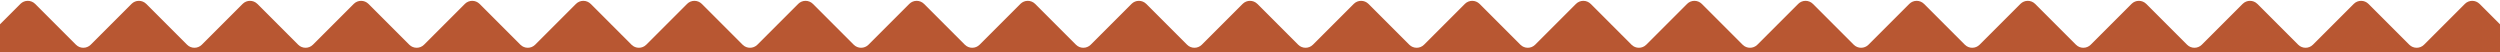 <svg width="1440" height="30" viewBox="0 0 1440 30" fill="none" xmlns="http://www.w3.org/2000/svg">
<path d="M11.757 2.243L-5.757 19.757C-9.537 23.537 -6.86 30 -1.515 30H1441.51C1446.86 30 1449.54 23.537 1445.76 19.757L1428.24 2.243C1425.9 -0.101 1422.1 -0.101 1419.76 2.243L1396.24 25.757C1393.9 28.101 1390.1 28.101 1387.76 25.757L1364.24 2.243C1361.9 -0.101 1358.1 -0.101 1355.76 2.243L1332.24 25.757C1329.9 28.101 1326.1 28.101 1323.76 25.757L1300.24 2.243C1297.9 -0.101 1294.1 -0.101 1291.76 2.243L1268.24 25.757C1265.9 28.101 1262.1 28.101 1259.76 25.757L1236.24 2.243C1233.9 -0.101 1230.1 -0.101 1227.76 2.243L1204.24 25.757C1201.9 28.101 1198.1 28.101 1195.76 25.757L1172.24 2.243C1169.9 -0.101 1166.1 -0.101 1163.76 2.243L1140.24 25.757C1137.9 28.101 1134.1 28.101 1131.76 25.757L1108.24 2.243C1105.9 -0.101 1102.1 -0.101 1099.76 2.243L1076.24 25.757C1073.9 28.101 1070.1 28.101 1067.76 25.757L1044.24 2.243C1041.9 -0.101 1038.1 -0.101 1035.76 2.243L1012.24 25.757C1009.9 28.101 1006.1 28.101 1003.76 25.757L980.243 2.243C977.899 -0.101 974.101 -0.101 971.757 2.243L948.243 25.757C945.899 28.101 942.101 28.101 939.757 25.757L916.243 2.243C913.899 -0.101 910.101 -0.101 907.757 2.243L884.243 25.757C881.899 28.101 878.101 28.101 875.757 25.757L852.243 2.243C849.899 -0.101 846.101 -0.101 843.757 2.243L820.243 25.757C817.899 28.101 814.101 28.101 811.757 25.757L788.243 2.243C785.899 -0.101 782.101 -0.101 779.757 2.243L756.243 25.757C753.899 28.101 750.101 28.101 747.757 25.757L724.243 2.243C721.899 -0.101 718.101 -0.101 715.757 2.243L692.243 25.757C689.899 28.101 686.101 28.101 683.757 25.757L660.243 2.243C657.899 -0.101 654.101 -0.101 651.757 2.243L628.243 25.757C625.899 28.101 622.101 28.101 619.757 25.757L596.243 2.243C593.899 -0.101 590.101 -0.101 587.757 2.243L564.243 25.757C561.899 28.101 558.101 28.101 555.757 25.757L532.243 2.243C529.899 -0.101 526.101 -0.101 523.757 2.243L500.243 25.757C497.899 28.101 494.101 28.101 491.757 25.757L468.243 2.243C465.9 -0.101 462.101 -0.101 459.757 2.243L436.243 25.757C433.9 28.101 430.101 28.101 427.757 25.757L404.243 2.243C401.9 -0.101 398.101 -0.101 395.757 2.243L372.243 25.757C369.9 28.101 366.101 28.101 363.757 25.757L340.243 2.243C337.9 -0.101 334.101 -0.101 331.757 2.243L308.243 25.757C305.9 28.101 302.101 28.101 299.757 25.757L276.243 2.243C273.9 -0.101 270.101 -0.101 267.757 2.243L244.243 25.757C241.9 28.101 238.101 28.101 235.757 25.757L212.243 2.243C209.899 -0.101 206.101 -0.101 203.757 2.243L180.243 25.757C177.899 28.101 174.101 28.101 171.757 25.757L148.243 2.243C145.899 -0.101 142.101 -0.101 139.757 2.243L116.243 25.757C113.899 28.101 110.101 28.101 107.757 25.757L84.243 2.243C81.9 -0.101 78.1 -0.101 75.757 2.243L52.243 25.757C49.9 28.101 46.1 28.101 43.757 25.757L20.243 2.243C17.899 -0.101 14.101 -0.101 11.757 2.243Z" fill="#B85732"/>
</svg>
